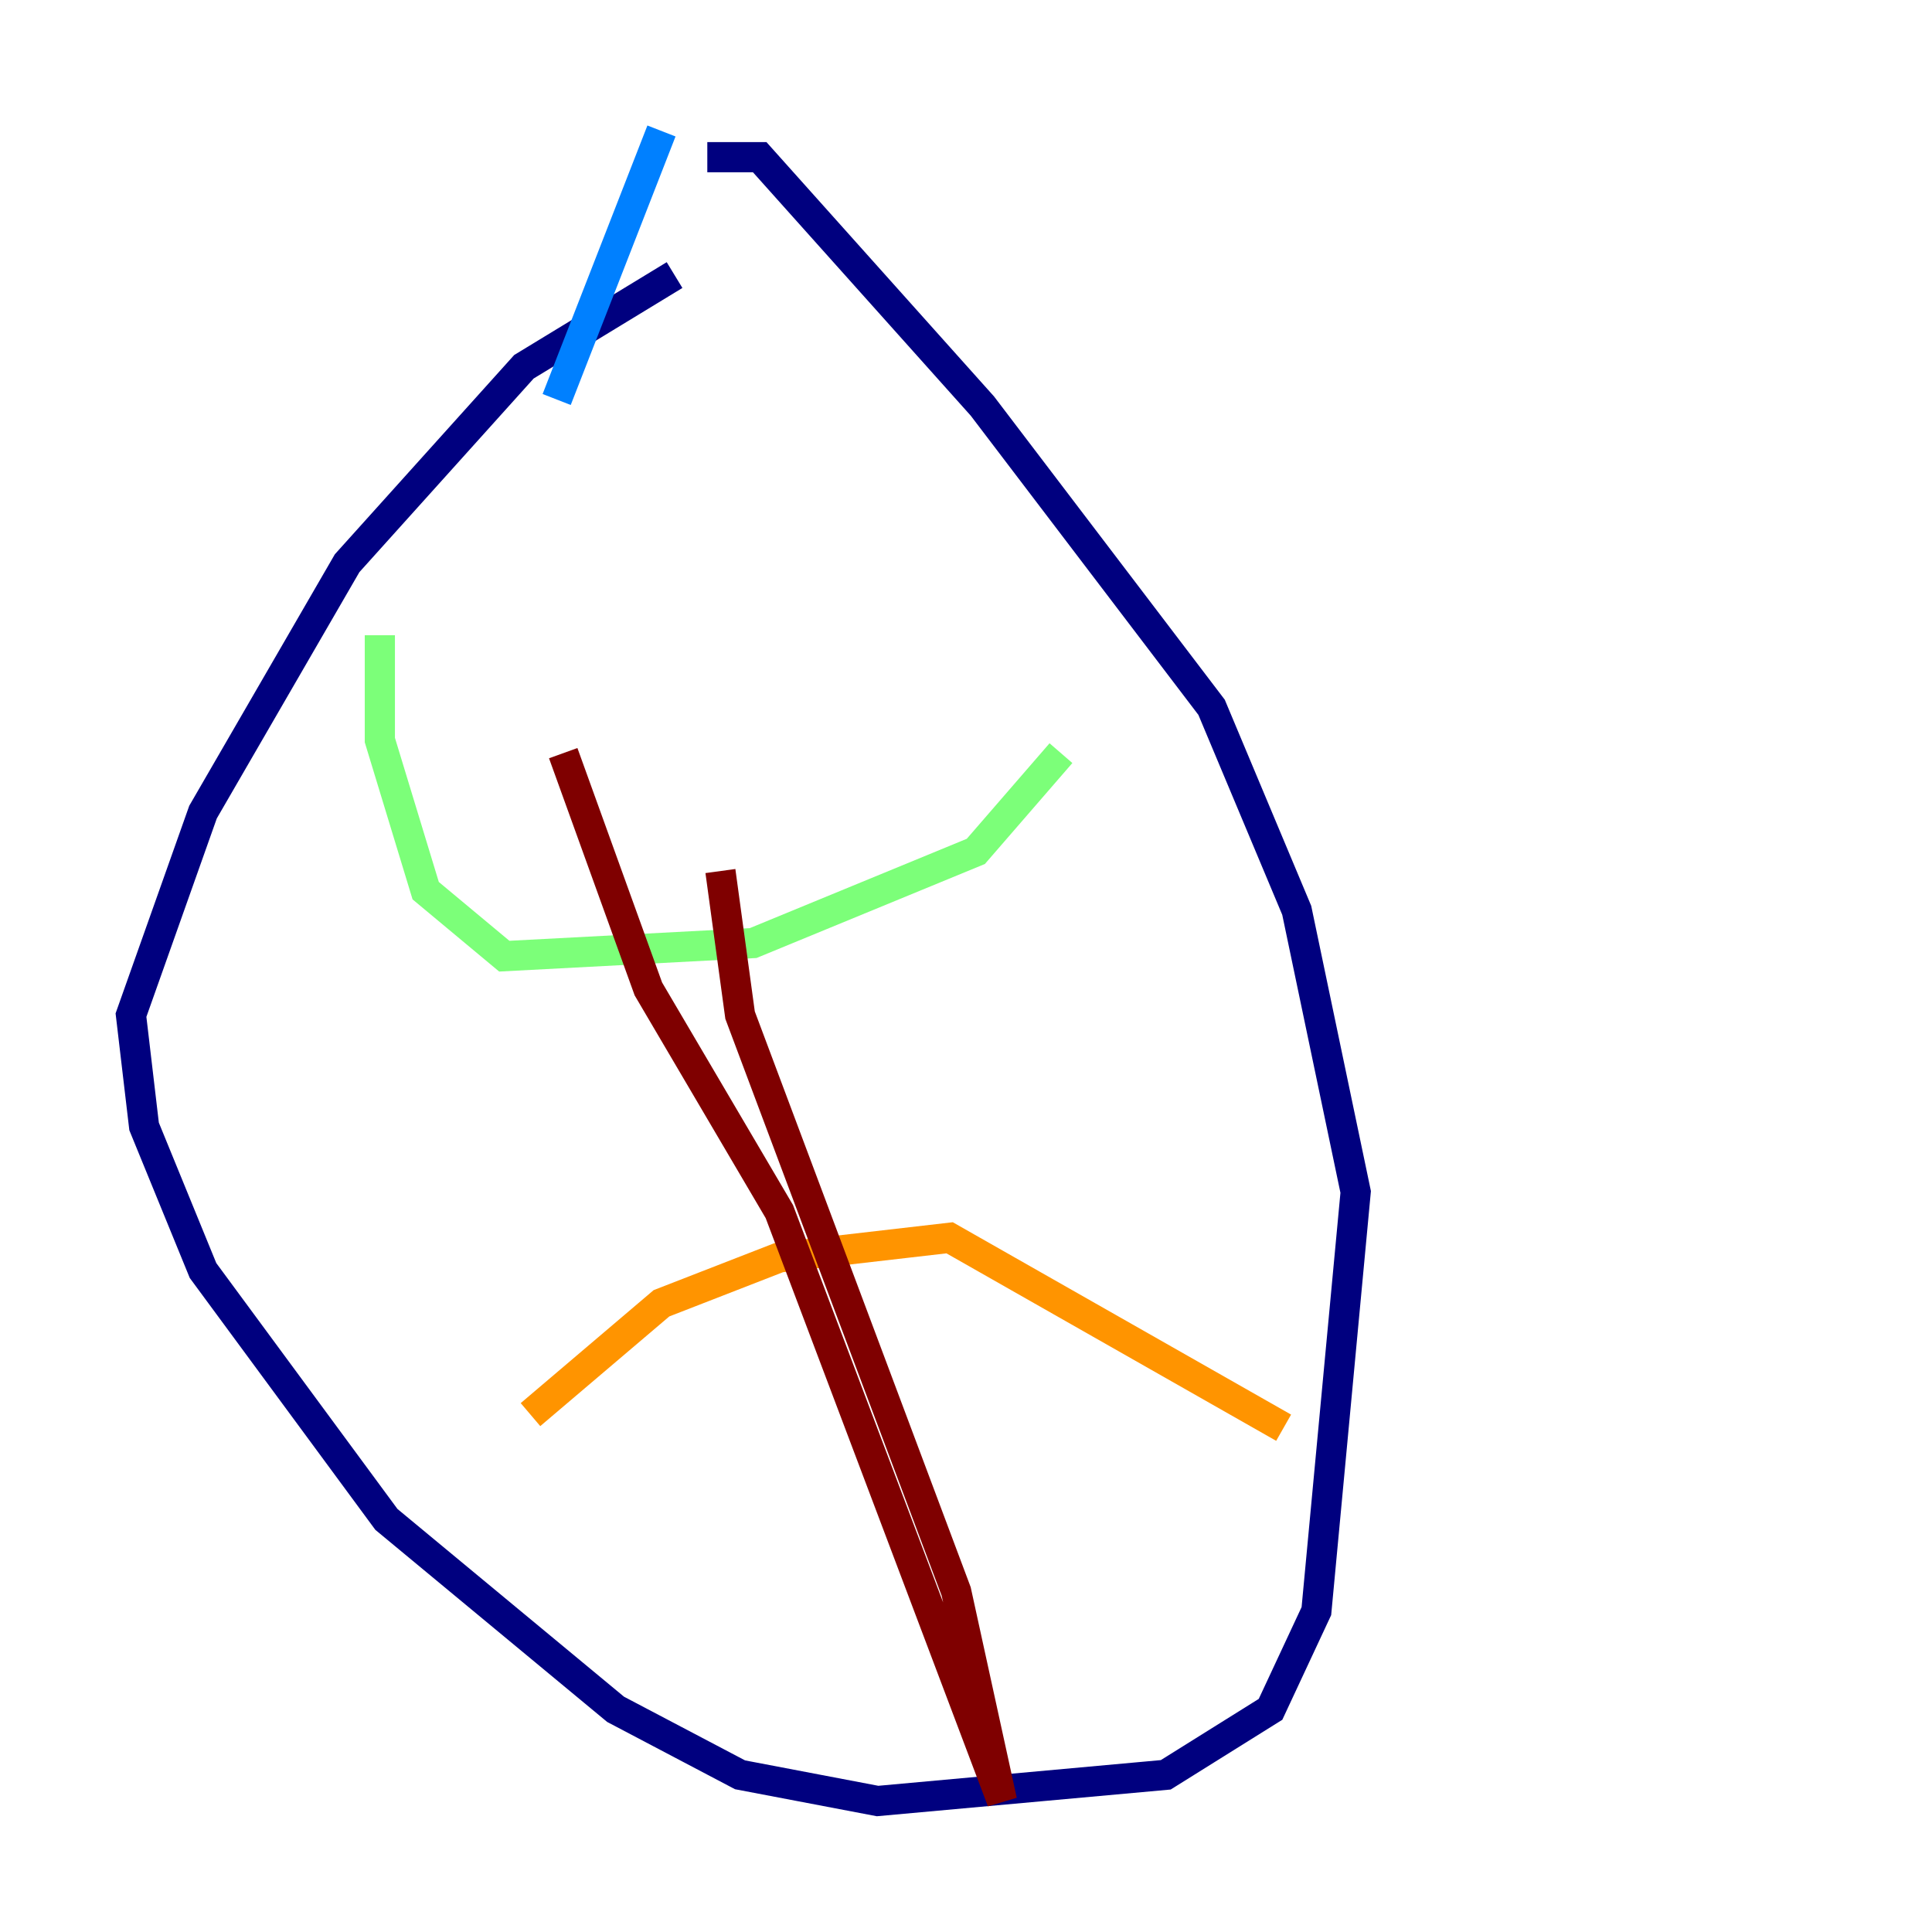 <?xml version="1.0" encoding="utf-8" ?>
<svg baseProfile="tiny" height="128" version="1.2" viewBox="0,0,128,128" width="128" xmlns="http://www.w3.org/2000/svg" xmlns:ev="http://www.w3.org/2001/xml-events" xmlns:xlink="http://www.w3.org/1999/xlink"><defs /><polyline fill="none" points="44.691,18.224 34.712,24.298 22.997,37.315 13.451,53.803 8.678,67.254 9.546,74.63 13.451,84.176 25.6,100.664 40.786,113.248 49.031,117.586 58.142,119.322 77.234,117.586 84.176,113.248 87.214,106.739 89.817,78.969 85.912,60.312 80.271,46.861 65.085,26.902 50.332,10.414 46.861,10.414" stroke="#00007f" stroke-width="2" /><polyline fill="none" points="43.824,8.678 36.881,26.468" stroke="#0080ff" stroke-width="2" /><polyline fill="none" points="25.166,42.088 25.166,49.031 28.203,59.01 33.41,63.349 49.898,62.481 64.651,56.407 70.291,49.898" stroke="#7cff79" stroke-width="2" /><polyline fill="none" points="35.146,93.722 43.824,86.346 51.634,83.308 62.915,82.007 85.044,94.59" stroke="#ff9400" stroke-width="2" /><polyline fill="none" points="47.729,57.709 49.031,67.254 63.349,105.437 66.386,119.322 51.634,80.271 42.956,65.519 37.315,49.898" stroke="#7f0000" stroke-width="2" /></svg>